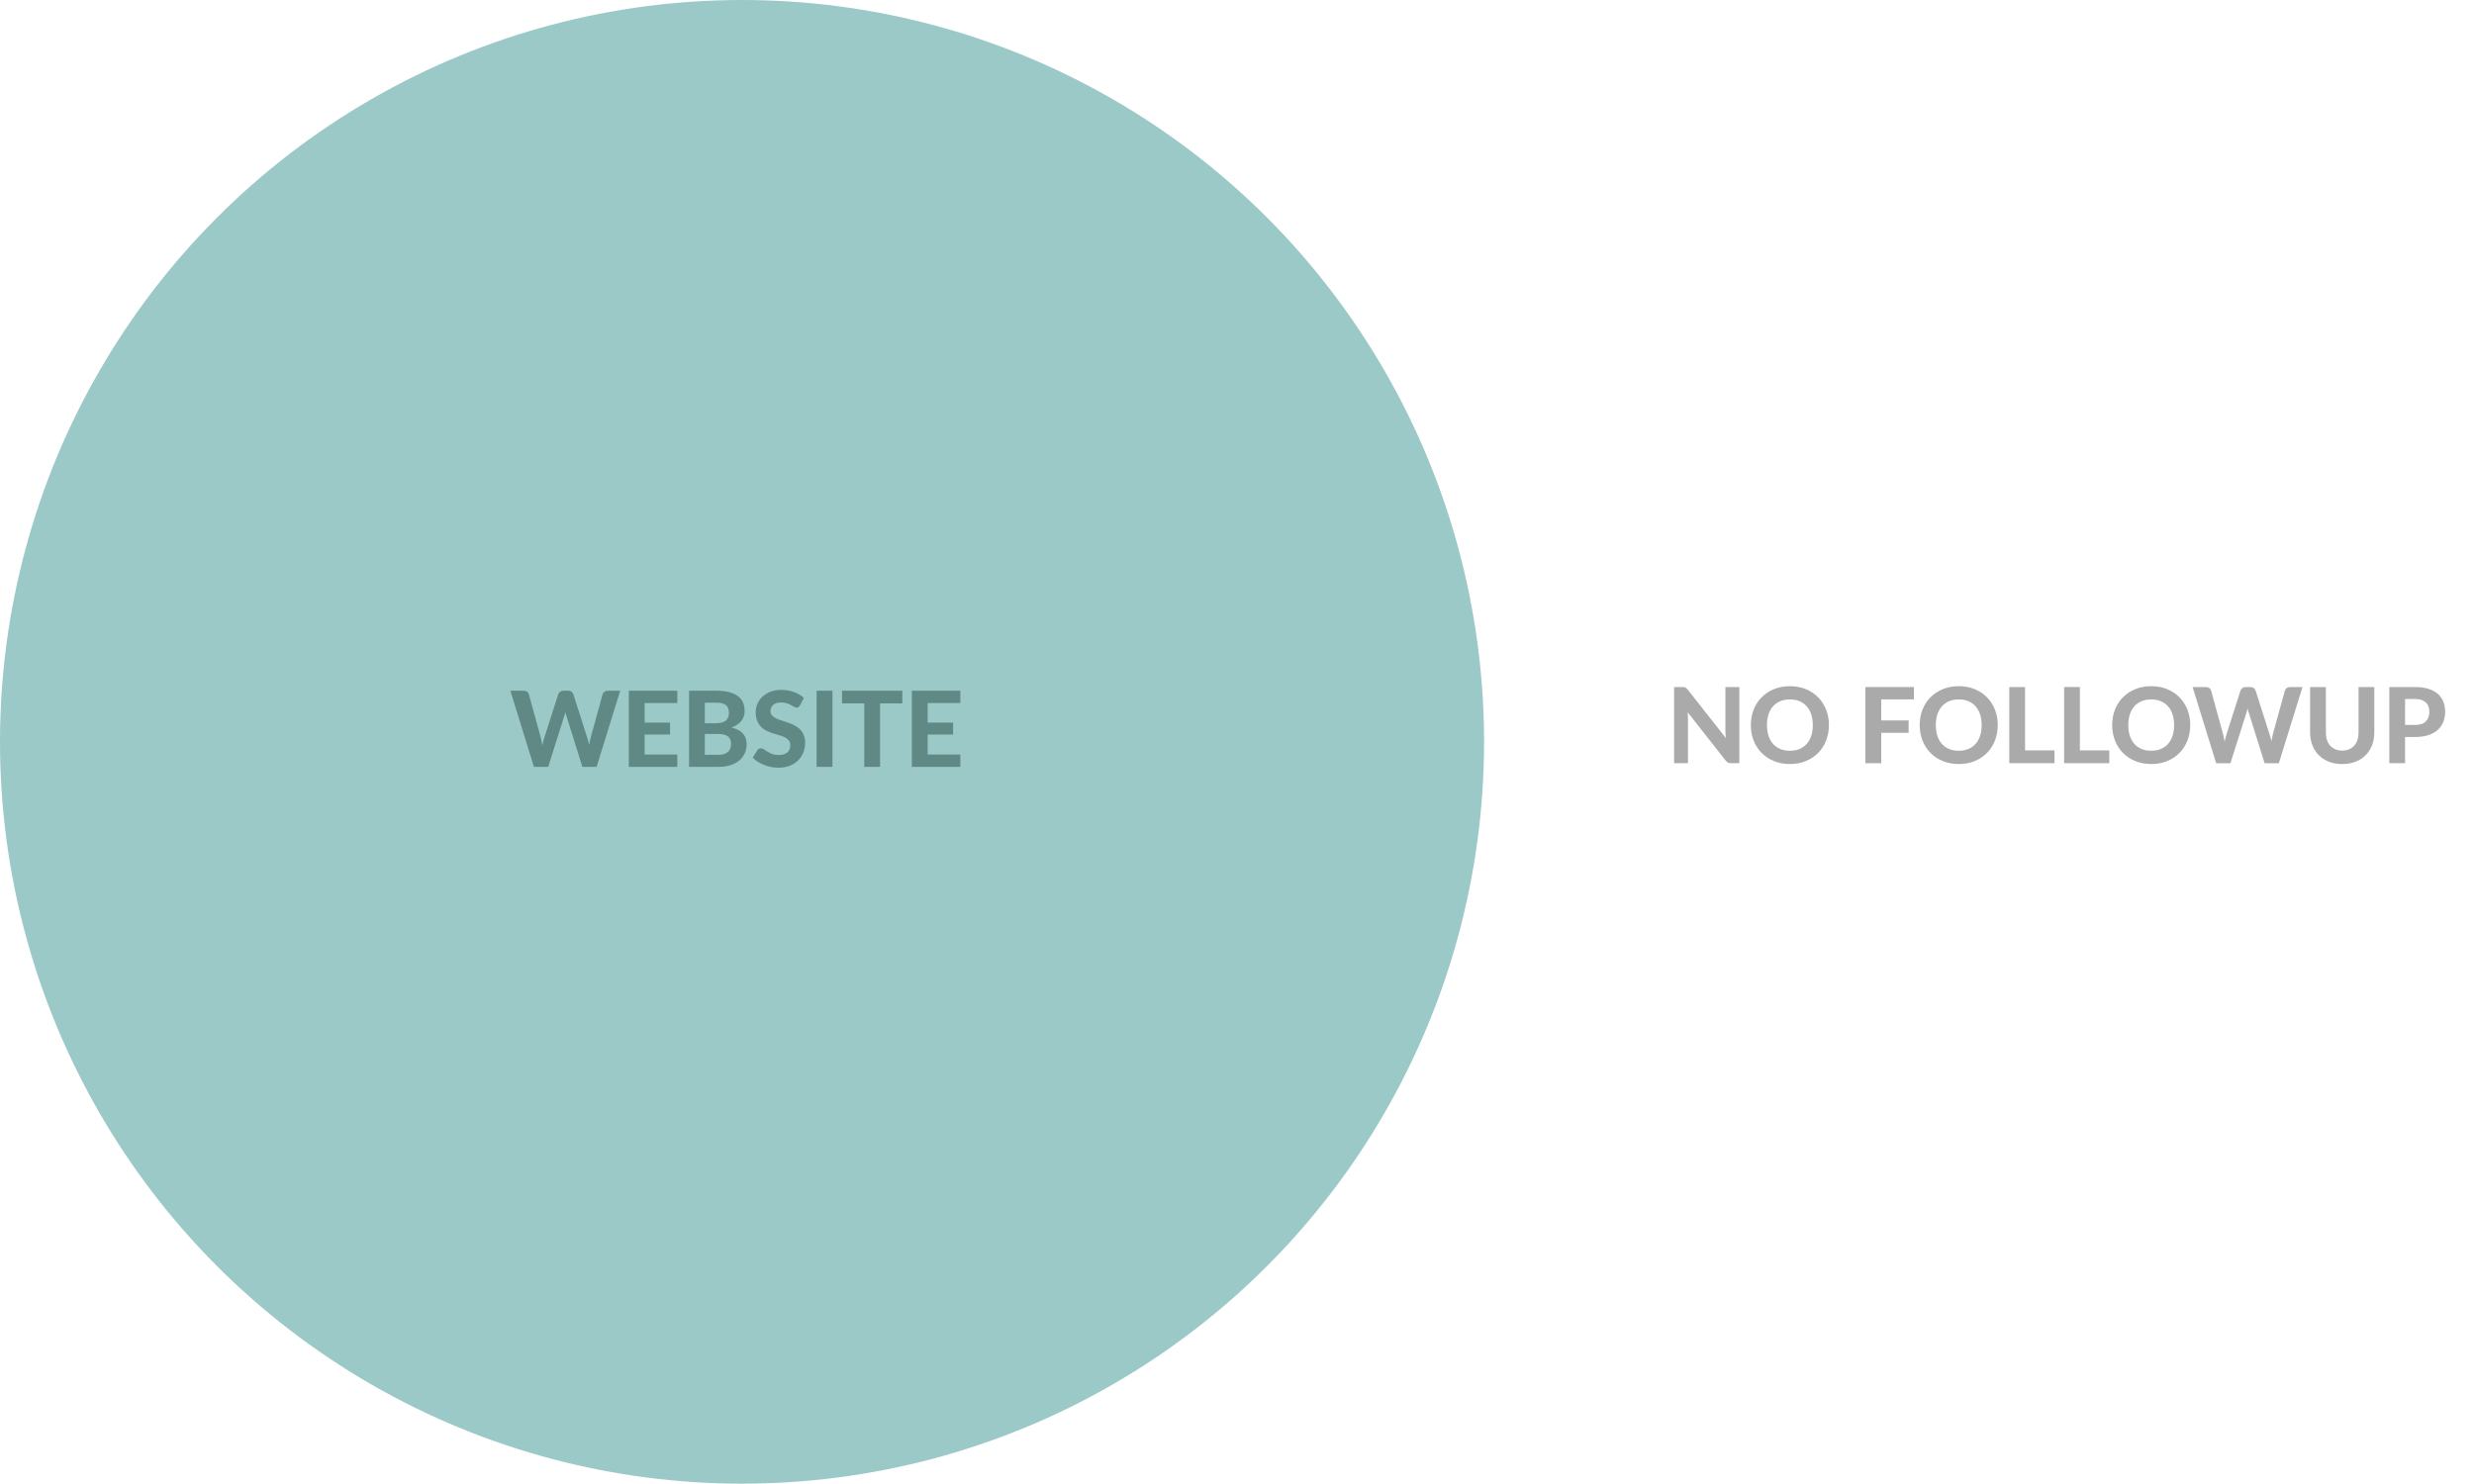 <?xml version="1.0" encoding="utf-8"?>
<!-- Generator: Adobe Illustrator 15.1.0, SVG Export Plug-In . SVG Version: 6.00 Build 0)  -->
<!DOCTYPE svg PUBLIC "-//W3C//DTD SVG 1.1//EN" "http://www.w3.org/Graphics/SVG/1.1/DTD/svg11.dtd">
<svg version="1.1" id="Layer_18" xmlns="http://www.w3.org/2000/svg" xmlns:xlink="http://www.w3.org/1999/xlink" x="0px" y="0px"
	 width="366.75px" height="220px" viewBox="0 0 366.75 220" enable-background="new 0 0 366.75 220" xml:space="preserve">
<circle fill="#9BC9C7" cx="110" cy="110" r="110"/>
<g enable-background="new    ">
	<path fill="#608985" d="M75.655,102.419h1.961c0.203,0,0.373,0.047,0.51,0.14c0.138,0.094,0.227,0.218,0.269,0.374l1.751,6.366
		c0.041,0.182,0.084,0.374,0.128,0.576c0.044,0.202,0.086,0.418,0.128,0.646c0.046-0.228,0.096-0.444,0.147-0.649
		s0.109-0.396,0.171-0.572l2.039-6.366c0.042-0.13,0.131-0.248,0.269-0.354c0.138-0.106,0.305-0.159,0.502-0.159h0.685
		c0.202,0,0.367,0.048,0.494,0.144c0.127,0.097,0.222,0.22,0.284,0.37l2.031,6.366c0.057,0.166,0.113,0.348,0.167,0.545
		s0.103,0.404,0.144,0.623c0.042-0.219,0.083-0.426,0.125-0.623s0.083-0.379,0.125-0.545l1.751-6.366
		c0.037-0.135,0.125-0.254,0.265-0.358c0.14-0.104,0.309-0.155,0.506-0.155h1.837l-3.502,11.293h-2.109l-2.312-7.386
		c-0.042-0.104-0.079-0.219-0.113-0.343c-0.034-0.125-0.066-0.254-0.097-0.39c-0.036,0.136-0.071,0.265-0.105,0.39
		c-0.034,0.124-0.069,0.238-0.105,0.343l-2.335,7.386h-2.117L75.655,102.419z"/>
	<path fill="#608985" d="M100.405,102.419v1.829h-4.841v2.902h3.767v1.768h-3.767v2.965h4.841v1.829h-7.191v-11.293H100.405z"/>
	<path fill="#608985" d="M102.148,113.712v-11.293h4.008c0.757,0,1.405,0.071,1.942,0.214s0.975,0.345,1.315,0.607
		c0.339,0.262,0.587,0.579,0.743,0.953c0.156,0.373,0.233,0.791,0.233,1.253c0,0.26-0.038,0.509-0.113,0.747
		c-0.075,0.239-0.192,0.463-0.35,0.674c-0.159,0.21-0.362,0.4-0.611,0.571c-0.249,0.172-0.544,0.316-0.887,0.437
		c1.505,0.353,2.257,1.18,2.257,2.482c0,0.478-0.092,0.921-0.276,1.331c-0.185,0.41-0.453,0.766-0.806,1.066
		s-0.788,0.535-1.304,0.704s-1.109,0.253-1.778,0.253H102.148z M104.483,107.245h1.533c0.327,0,0.617-0.027,0.872-0.082
		c0.254-0.054,0.467-0.141,0.638-0.261c0.171-0.119,0.302-0.276,0.393-0.471s0.136-0.429,0.136-0.704
		c0-0.28-0.038-0.519-0.113-0.716s-0.191-0.355-0.346-0.475c-0.156-0.12-0.353-0.207-0.592-0.261
		c-0.239-0.055-0.521-0.082-0.848-0.082h-1.673V107.245z M104.483,108.833v3.09h2c0.374,0,0.681-0.046,0.922-0.137
		c0.241-0.09,0.435-0.211,0.58-0.361c0.145-0.15,0.246-0.323,0.303-0.518s0.086-0.396,0.086-0.604c0-0.229-0.034-0.433-0.102-0.614
		s-0.176-0.336-0.327-0.464c-0.15-0.127-0.346-0.224-0.588-0.291c-0.241-0.067-0.538-0.102-0.891-0.102H104.483z"/>
	<path fill="#608985" d="M118.594,104.583c-0.073,0.12-0.146,0.207-0.222,0.261c-0.075,0.055-0.172,0.082-0.292,0.082
		c-0.114,0-0.237-0.04-0.37-0.12c-0.132-0.081-0.287-0.168-0.463-0.261c-0.177-0.094-0.379-0.181-0.607-0.261
		c-0.229-0.081-0.496-0.121-0.802-0.121c-0.54,0-0.944,0.121-1.214,0.362c-0.27,0.241-0.405,0.556-0.405,0.945
		c0,0.249,0.074,0.455,0.222,0.619c0.147,0.163,0.342,0.305,0.583,0.424s0.515,0.226,0.821,0.319
		c0.306,0.093,0.62,0.195,0.941,0.307c0.322,0.112,0.636,0.243,0.942,0.394s0.58,0.34,0.821,0.568s0.436,0.507,0.583,0.837
		c0.148,0.329,0.222,0.729,0.222,1.202c0,0.514-0.09,0.995-0.269,1.443c-0.179,0.449-0.438,0.841-0.774,1.176
		c-0.337,0.334-0.754,0.598-1.25,0.79c-0.496,0.191-1.057,0.288-1.685,0.288c-0.358,0-0.715-0.037-1.07-0.109
		c-0.355-0.072-0.698-0.174-1.027-0.304c-0.33-0.13-0.64-0.285-0.93-0.467s-0.545-0.384-0.763-0.607l0.685-1.104
		c0.057-0.083,0.132-0.152,0.226-0.207c0.093-0.054,0.192-0.081,0.295-0.081c0.14,0,0.288,0.052,0.444,0.155
		s0.334,0.218,0.537,0.343c0.202,0.124,0.437,0.238,0.704,0.342c0.267,0.104,0.588,0.156,0.961,0.156
		c0.545,0,0.966-0.125,1.265-0.374s0.448-0.62,0.448-1.112c0-0.286-0.074-0.517-0.222-0.693c-0.148-0.176-0.341-0.324-0.58-0.443
		c-0.239-0.119-0.511-0.222-0.817-0.308c-0.306-0.085-0.62-0.18-0.942-0.284c-0.322-0.104-0.635-0.228-0.941-0.373
		s-0.579-0.338-0.817-0.576s-0.432-0.534-0.58-0.888c-0.148-0.353-0.222-0.791-0.222-1.315c0-0.42,0.083-0.827,0.249-1.222
		s0.41-0.744,0.732-1.051c0.321-0.306,0.717-0.553,1.187-0.739c0.47-0.187,1.008-0.28,1.615-0.28c0.68,0,1.309,0.105,1.887,0.315
		s1.068,0.502,1.467,0.876L118.594,104.583z"/>
	<path fill="#608985" d="M123.404,113.712h-2.351v-11.293h2.351V113.712z"/>
	<path fill="#608985" d="M133.763,102.419v1.883h-3.3v9.41h-2.342v-9.41h-3.3v-1.883H133.763z"/>
	<path fill="#608985" d="M142.363,102.419v1.829h-4.841v2.902h3.767v1.768h-3.767v2.965h4.841v1.829h-7.191v-11.293H142.363z"/>
</g>
<g>
	<g enable-background="new    ">
		<path fill="#AAAAAA" d="M249.652,101.886c0.07,0.008,0.133,0.025,0.19,0.055c0.058,0.028,0.111,0.065,0.163,0.112
			c0.053,0.047,0.109,0.109,0.172,0.187l5.666,7.199c-0.021-0.196-0.037-0.389-0.047-0.575c-0.011-0.188-0.016-0.363-0.016-0.529
			v-6.46h2.062v11.293h-1.207c-0.182,0-0.334-0.03-0.459-0.09c-0.124-0.06-0.246-0.162-0.365-0.307l-5.627-7.153
			c0.016,0.182,0.027,0.359,0.035,0.533s0.012,0.336,0.012,0.486v6.53h-2.062v-11.293h1.229
			C249.498,101.875,249.582,101.878,249.652,101.886z"/>
		<path fill="#AAAAAA" d="M271.121,107.517c0,0.825-0.139,1.59-0.416,2.296s-0.669,1.315-1.175,1.829s-1.114,0.917-1.825,1.21
			s-1.5,0.44-2.366,0.44s-1.655-0.147-2.366-0.44s-1.32-0.696-1.828-1.21c-0.51-0.514-0.902-1.123-1.18-1.829
			s-0.416-1.471-0.416-2.296s0.139-1.589,0.416-2.292s0.67-1.312,1.18-1.825c0.508-0.514,1.117-0.917,1.828-1.21
			c0.711-0.294,1.5-0.44,2.366-0.44s1.655,0.146,2.366,0.44c0.711,0.293,1.319,0.697,1.825,1.214s0.897,1.126,1.175,1.829
			S271.121,106.697,271.121,107.517z M268.732,107.517c0-0.592-0.078-1.122-0.233-1.592s-0.38-0.869-0.673-1.198
			c-0.294-0.33-0.649-0.581-1.066-0.755c-0.418-0.174-0.892-0.261-1.421-0.261s-1.004,0.087-1.425,0.261
			c-0.42,0.174-0.776,0.425-1.07,0.755c-0.293,0.329-0.518,0.729-0.672,1.198c-0.156,0.47-0.234,1-0.234,1.592
			c0,0.597,0.078,1.13,0.234,1.6c0.154,0.47,0.379,0.867,0.672,1.194c0.294,0.327,0.65,0.577,1.07,0.751
			c0.421,0.174,0.896,0.261,1.425,0.261s1.003-0.087,1.421-0.261c0.417-0.174,0.772-0.424,1.066-0.751
			c0.293-0.327,0.518-0.725,0.673-1.194S268.732,108.114,268.732,107.517z"/>
		<path fill="#AAAAAA" d="M283.722,101.875v1.829h-4.841v3.121h4.062v1.836h-4.062v4.507h-2.351v-11.293H283.722z"/>
		<path fill="#AAAAAA" d="M296.151,107.517c0,0.825-0.139,1.59-0.416,2.296c-0.278,0.706-0.669,1.315-1.175,1.829
			s-1.115,0.917-1.826,1.21s-1.499,0.44-2.365,0.44c-0.867,0-1.656-0.147-2.367-0.44s-1.32-0.696-1.828-1.21
			c-0.509-0.514-0.902-1.123-1.18-1.829s-0.416-1.471-0.416-2.296s0.139-1.589,0.416-2.292s0.671-1.312,1.18-1.825
			c0.508-0.514,1.117-0.917,1.828-1.21c0.711-0.294,1.5-0.44,2.367-0.44c0.866,0,1.654,0.146,2.365,0.44
			c0.711,0.293,1.32,0.697,1.826,1.214s0.896,1.126,1.175,1.829C296.013,105.936,296.151,106.697,296.151,107.517z M293.762,107.517
			c0-0.592-0.078-1.122-0.232-1.592c-0.156-0.47-0.381-0.869-0.674-1.198c-0.293-0.33-0.648-0.581-1.066-0.755
			s-0.891-0.261-1.42-0.261s-1.004,0.087-1.425,0.261s-0.776,0.425-1.07,0.755c-0.293,0.329-0.518,0.729-0.673,1.198
			c-0.156,0.47-0.234,1-0.234,1.592c0,0.597,0.078,1.13,0.234,1.6c0.155,0.47,0.38,0.867,0.673,1.194
			c0.294,0.327,0.649,0.577,1.07,0.751s0.896,0.261,1.425,0.261s1.002-0.087,1.42-0.261s0.773-0.424,1.066-0.751
			s0.518-0.725,0.674-1.194C293.684,108.647,293.762,108.114,293.762,107.517z"/>
		<path fill="#AAAAAA" d="M300.199,111.268h4.365v1.899h-6.701v-11.293h2.336V111.268z"/>
		<path fill="#AAAAAA" d="M308.324,111.268h4.366v1.899h-6.701v-11.293h2.335V111.268z"/>
		<path fill="#AAAAAA" d="M324.684,107.517c0,0.825-0.139,1.59-0.416,2.296s-0.67,1.315-1.176,1.829s-1.114,0.917-1.824,1.21
			c-0.711,0.293-1.5,0.44-2.367,0.44c-0.866,0-1.654-0.147-2.365-0.44s-1.32-0.696-1.829-1.21s-0.901-1.123-1.179-1.829
			c-0.278-0.706-0.417-1.471-0.417-2.296s0.139-1.589,0.417-2.292c0.277-0.703,0.67-1.312,1.179-1.825s1.118-0.917,1.829-1.21
			c0.711-0.294,1.499-0.44,2.365-0.44c0.867,0,1.656,0.146,2.367,0.44c0.71,0.293,1.318,0.697,1.824,1.214s0.898,1.126,1.176,1.829
			S324.684,106.697,324.684,107.517z M322.295,107.517c0-0.592-0.078-1.122-0.234-1.592c-0.155-0.47-0.38-0.869-0.673-1.198
			c-0.294-0.33-0.649-0.581-1.066-0.755s-0.892-0.261-1.421-0.261s-1.004,0.087-1.424,0.261s-0.777,0.425-1.07,0.755
			c-0.293,0.329-0.518,0.729-0.673,1.198s-0.233,1-0.233,1.592c0,0.597,0.078,1.13,0.233,1.6s0.38,0.867,0.673,1.194
			s0.65,0.577,1.07,0.751s0.895,0.261,1.424,0.261s1.004-0.087,1.421-0.261s0.772-0.424,1.066-0.751
			c0.293-0.327,0.518-0.725,0.673-1.194C322.217,108.647,322.295,108.114,322.295,107.517z"/>
		<path fill="#AAAAAA" d="M325.033,101.875h1.962c0.202,0,0.372,0.047,0.51,0.14c0.138,0.094,0.228,0.218,0.269,0.374l1.752,6.366
			c0.041,0.182,0.084,0.374,0.128,0.576s0.087,0.418,0.128,0.646c0.047-0.228,0.096-0.444,0.148-0.649
			c0.051-0.205,0.109-0.396,0.171-0.572l2.039-6.366c0.042-0.13,0.132-0.248,0.269-0.354c0.138-0.106,0.305-0.159,0.502-0.159h0.686
			c0.201,0,0.367,0.048,0.494,0.144c0.127,0.097,0.221,0.22,0.283,0.37l2.031,6.366c0.058,0.166,0.113,0.348,0.168,0.545
			s0.103,0.404,0.145,0.623c0.041-0.219,0.082-0.426,0.124-0.623s0.083-0.379,0.124-0.545l1.752-6.366
			c0.036-0.135,0.124-0.254,0.264-0.358c0.141-0.104,0.309-0.155,0.506-0.155h1.838l-3.503,11.293h-2.108l-2.312-7.386
			c-0.041-0.104-0.079-0.219-0.113-0.343c-0.033-0.125-0.065-0.254-0.097-0.39c-0.036,0.136-0.071,0.265-0.104,0.39
			c-0.034,0.124-0.069,0.238-0.105,0.343l-2.335,7.386h-2.117L325.033,101.875z"/>
		<path fill="#AAAAAA" d="M347.215,111.299c0.379,0,0.719-0.063,1.02-0.19s0.556-0.308,0.764-0.541
			c0.207-0.233,0.365-0.517,0.475-0.849s0.163-0.705,0.163-1.12v-6.725h2.335v6.725c0,0.685-0.11,1.313-0.33,1.887
			c-0.221,0.574-0.537,1.068-0.946,1.483c-0.41,0.415-0.908,0.739-1.494,0.973c-0.587,0.233-1.248,0.351-1.985,0.351
			c-0.736,0-1.399-0.117-1.988-0.351s-1.088-0.558-1.498-0.973s-0.725-0.909-0.945-1.483c-0.221-0.573-0.331-1.202-0.331-1.887
			v-6.725h2.335v6.725c0,0.415,0.055,0.788,0.164,1.12c0.108,0.332,0.267,0.615,0.475,0.849c0.207,0.233,0.461,0.414,0.762,0.541
			S346.831,111.299,347.215,111.299z"/>
		<path fill="#AAAAAA" d="M356.531,109.284v3.884h-2.334v-11.293h3.812c0.773,0,1.441,0.091,2.005,0.272s1.026,0.435,1.39,0.759
			s0.631,0.709,0.805,1.155s0.262,0.932,0.262,1.456c0,0.555-0.092,1.063-0.273,1.525s-0.456,0.858-0.824,1.19
			c-0.369,0.332-0.833,0.591-1.394,0.774c-0.561,0.185-1.217,0.276-1.97,0.276H356.531z M356.531,107.494h1.479
			c0.732,0,1.268-0.177,1.607-0.529s0.51-0.835,0.51-1.447c0-0.28-0.043-0.536-0.128-0.767c-0.085-0.231-0.216-0.429-0.39-0.592
			s-0.393-0.289-0.657-0.378c-0.265-0.088-0.579-0.132-0.942-0.132h-1.479V107.494z"/>
	</g>
</g>
</svg>
